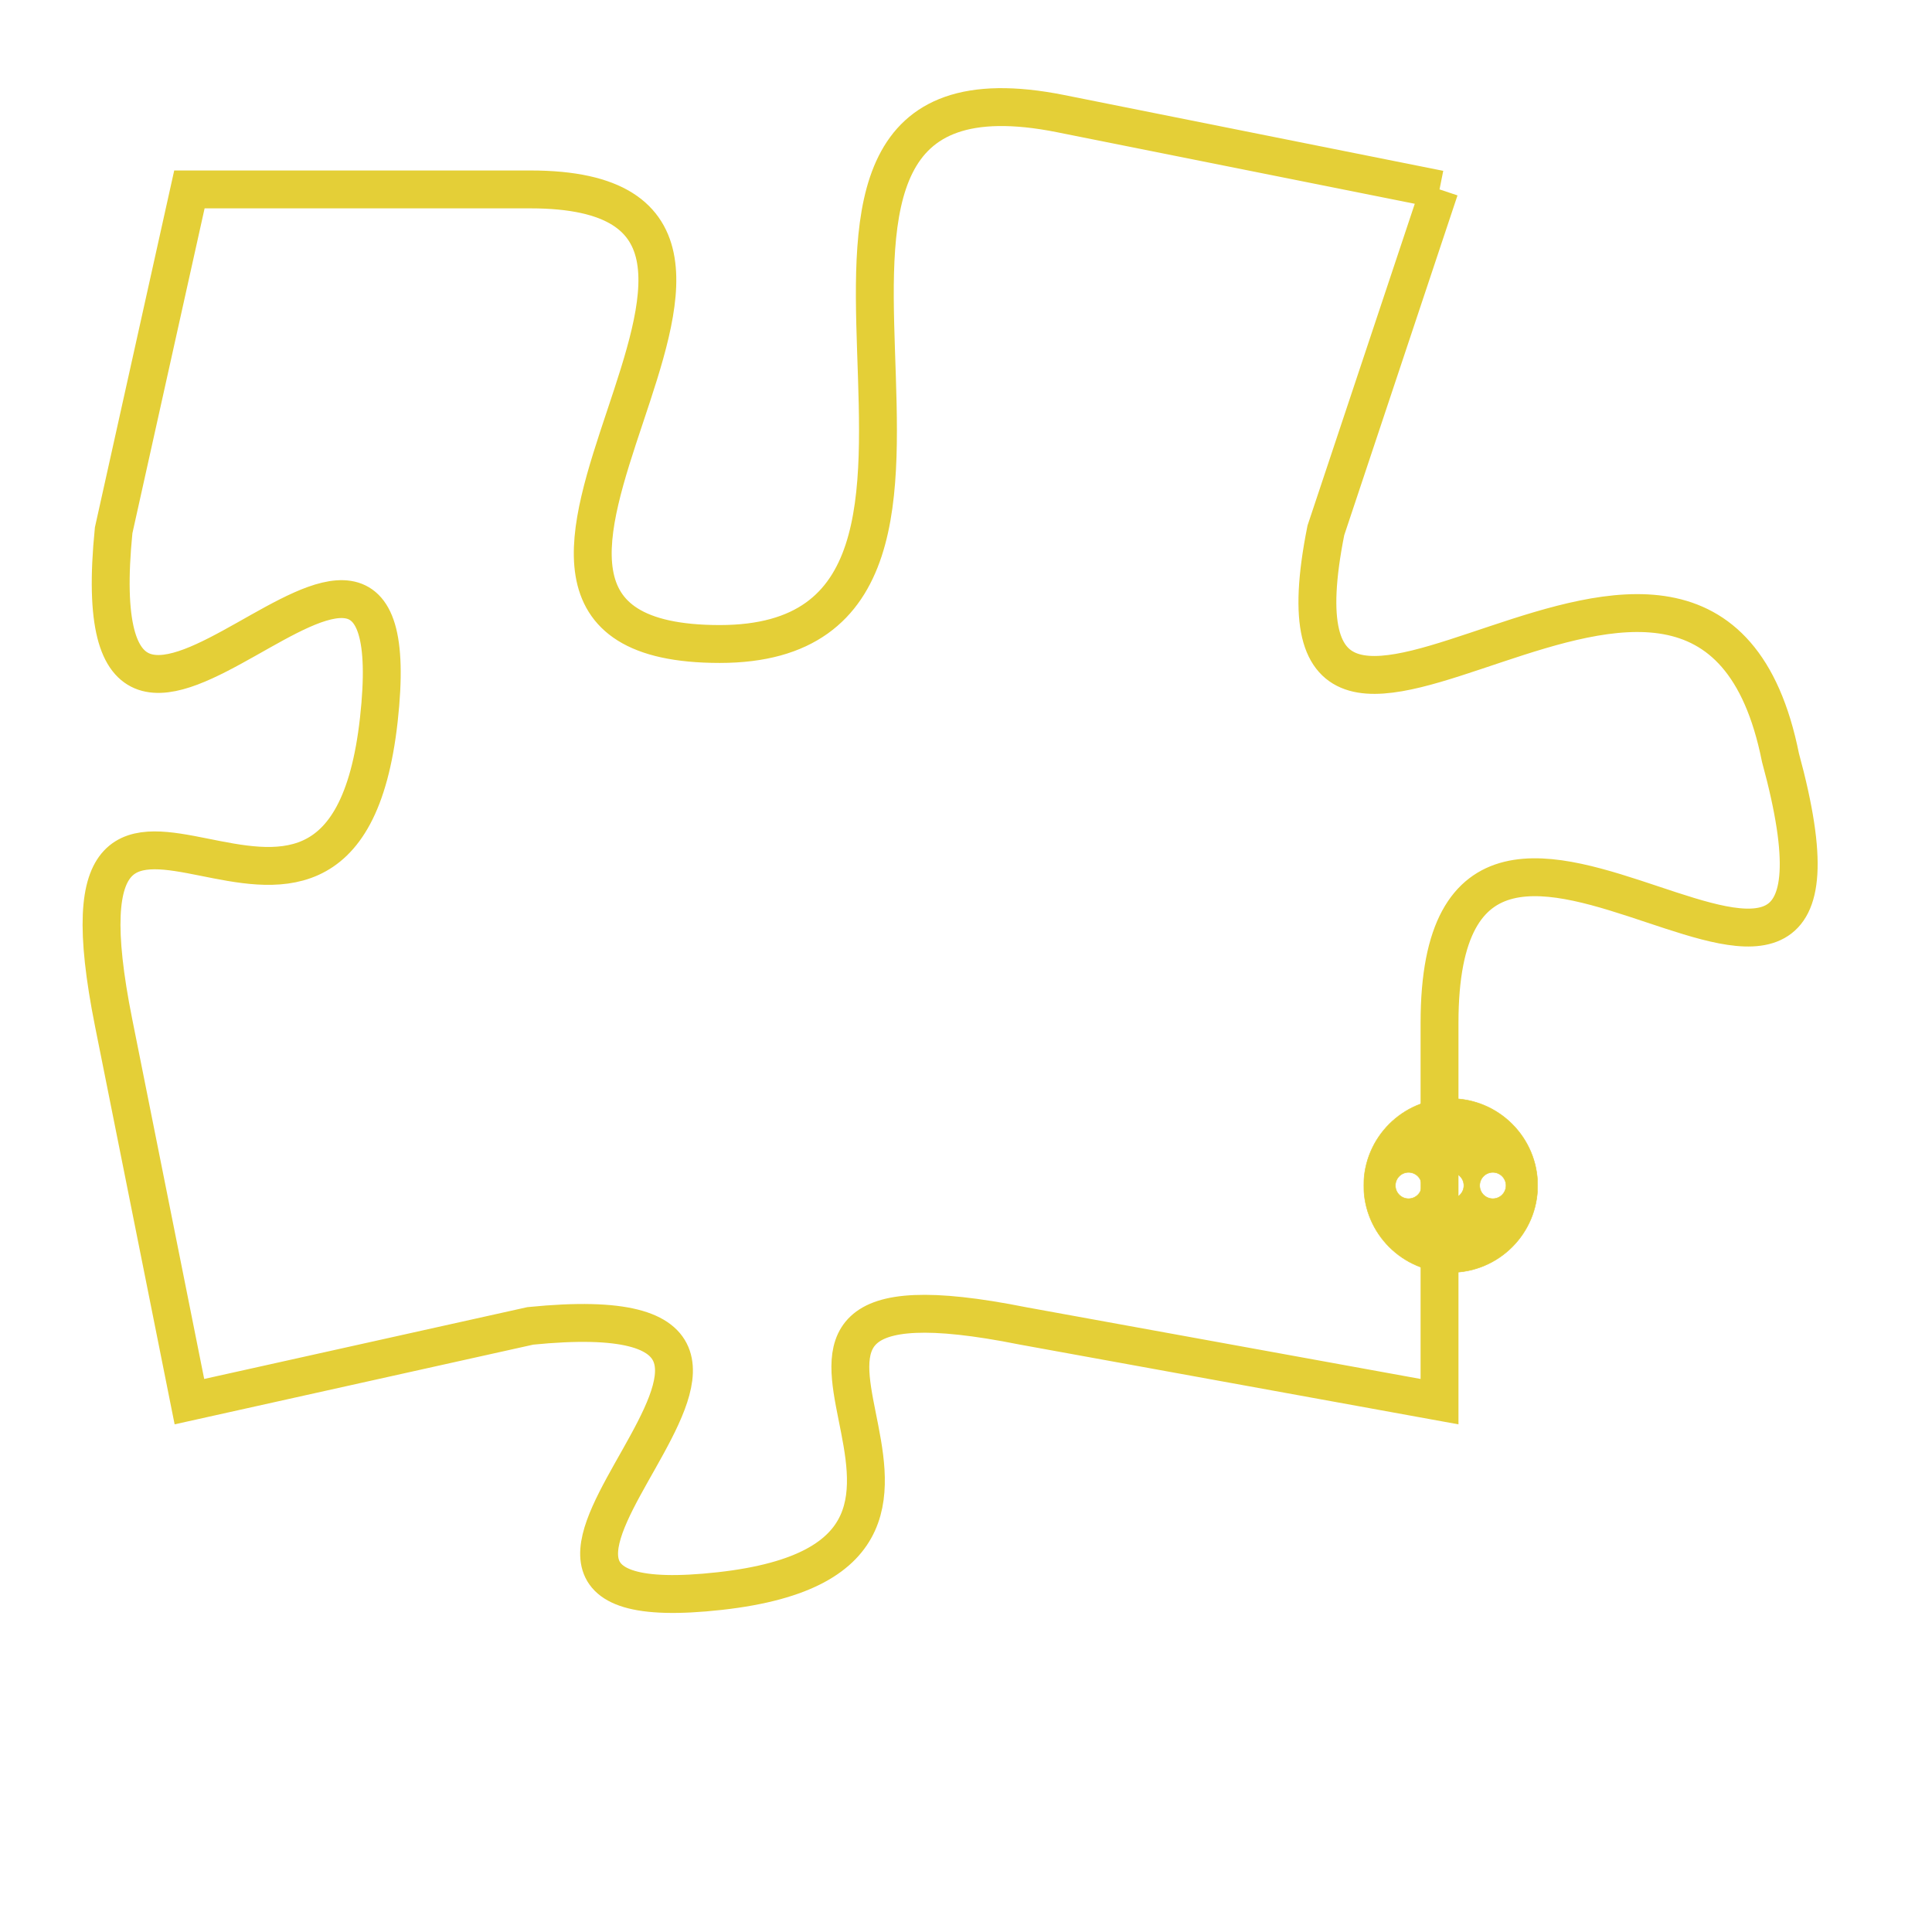 <svg version="1.1" xmlns="http://www.w3.org/2000/svg" xmlns:xlink="http://www.w3.org/1999/xlink" fill="transparent" x="0" y="0" width="350" height="350" preserveAspectRatio="xMinYMin slice"><style type="text/css">.links{fill:transparent;stroke: #E4CF37;}.links:hover{fill:#63D272; opacity:0.4;}</style><defs><g id="allt"><path id="t5311" d="M3696,1280 L3686,1278 C3676,1276 3686,1292 3677,1292 C3668,1292 3681,1280 3672,1280 L3663,1280 3663,1280 L3661,1289 C3660,1299 3669,1285 3668,1294 C3667,1303 3659,1292 3661,1302 L3663,1312 3663,1312 L3672,1310 C3682,1309 3668,1318 3677,1317 C3686,1316 3675,1308 3685,1310 L3696,1312 3696,1312 L3696,1302 C3696,1292 3708,1306 3705,1295 C3703,1285 3691,1299 3693,1289 L3696,1280"/></g><clipPath id="c" clipRule="evenodd" fill="transparent"><use href="#t5311"/></clipPath></defs><svg viewBox="3658 1275 51 44" preserveAspectRatio="xMinYMin meet"><svg width="4380" height="2430"><g><image crossorigin="anonymous" x="0" y="0" href="https://nftpuzzle.license-token.com/assets/completepuzzle.svg" width="100%" height="100%" /><g class="links"><use href="#t5311"/></g></g></svg><svg x="3694" y="1304" height="9%" width="9%" viewBox="0 0 330 330"><g><a xlink:href="https://nftpuzzle.license-token.com/" class="links"><title>See the most innovative NFT based token software licensing project</title><path fill="#E4CF37" id="more" d="M165,0C74.019,0,0,74.019,0,165s74.019,165,165,165s165-74.019,165-165S255.981,0,165,0z M85,190 c-13.785,0-25-11.215-25-25s11.215-25,25-25s25,11.215,25,25S98.785,190,85,190z M165,190c-13.785,0-25-11.215-25-25 s11.215-25,25-25s25,11.215,25,25S178.785,190,165,190z M245,190c-13.785,0-25-11.215-25-25s11.215-25,25-25 c13.785,0,25,11.215,25,25S258.785,190,245,190z"></path></a></g></svg></svg></svg>